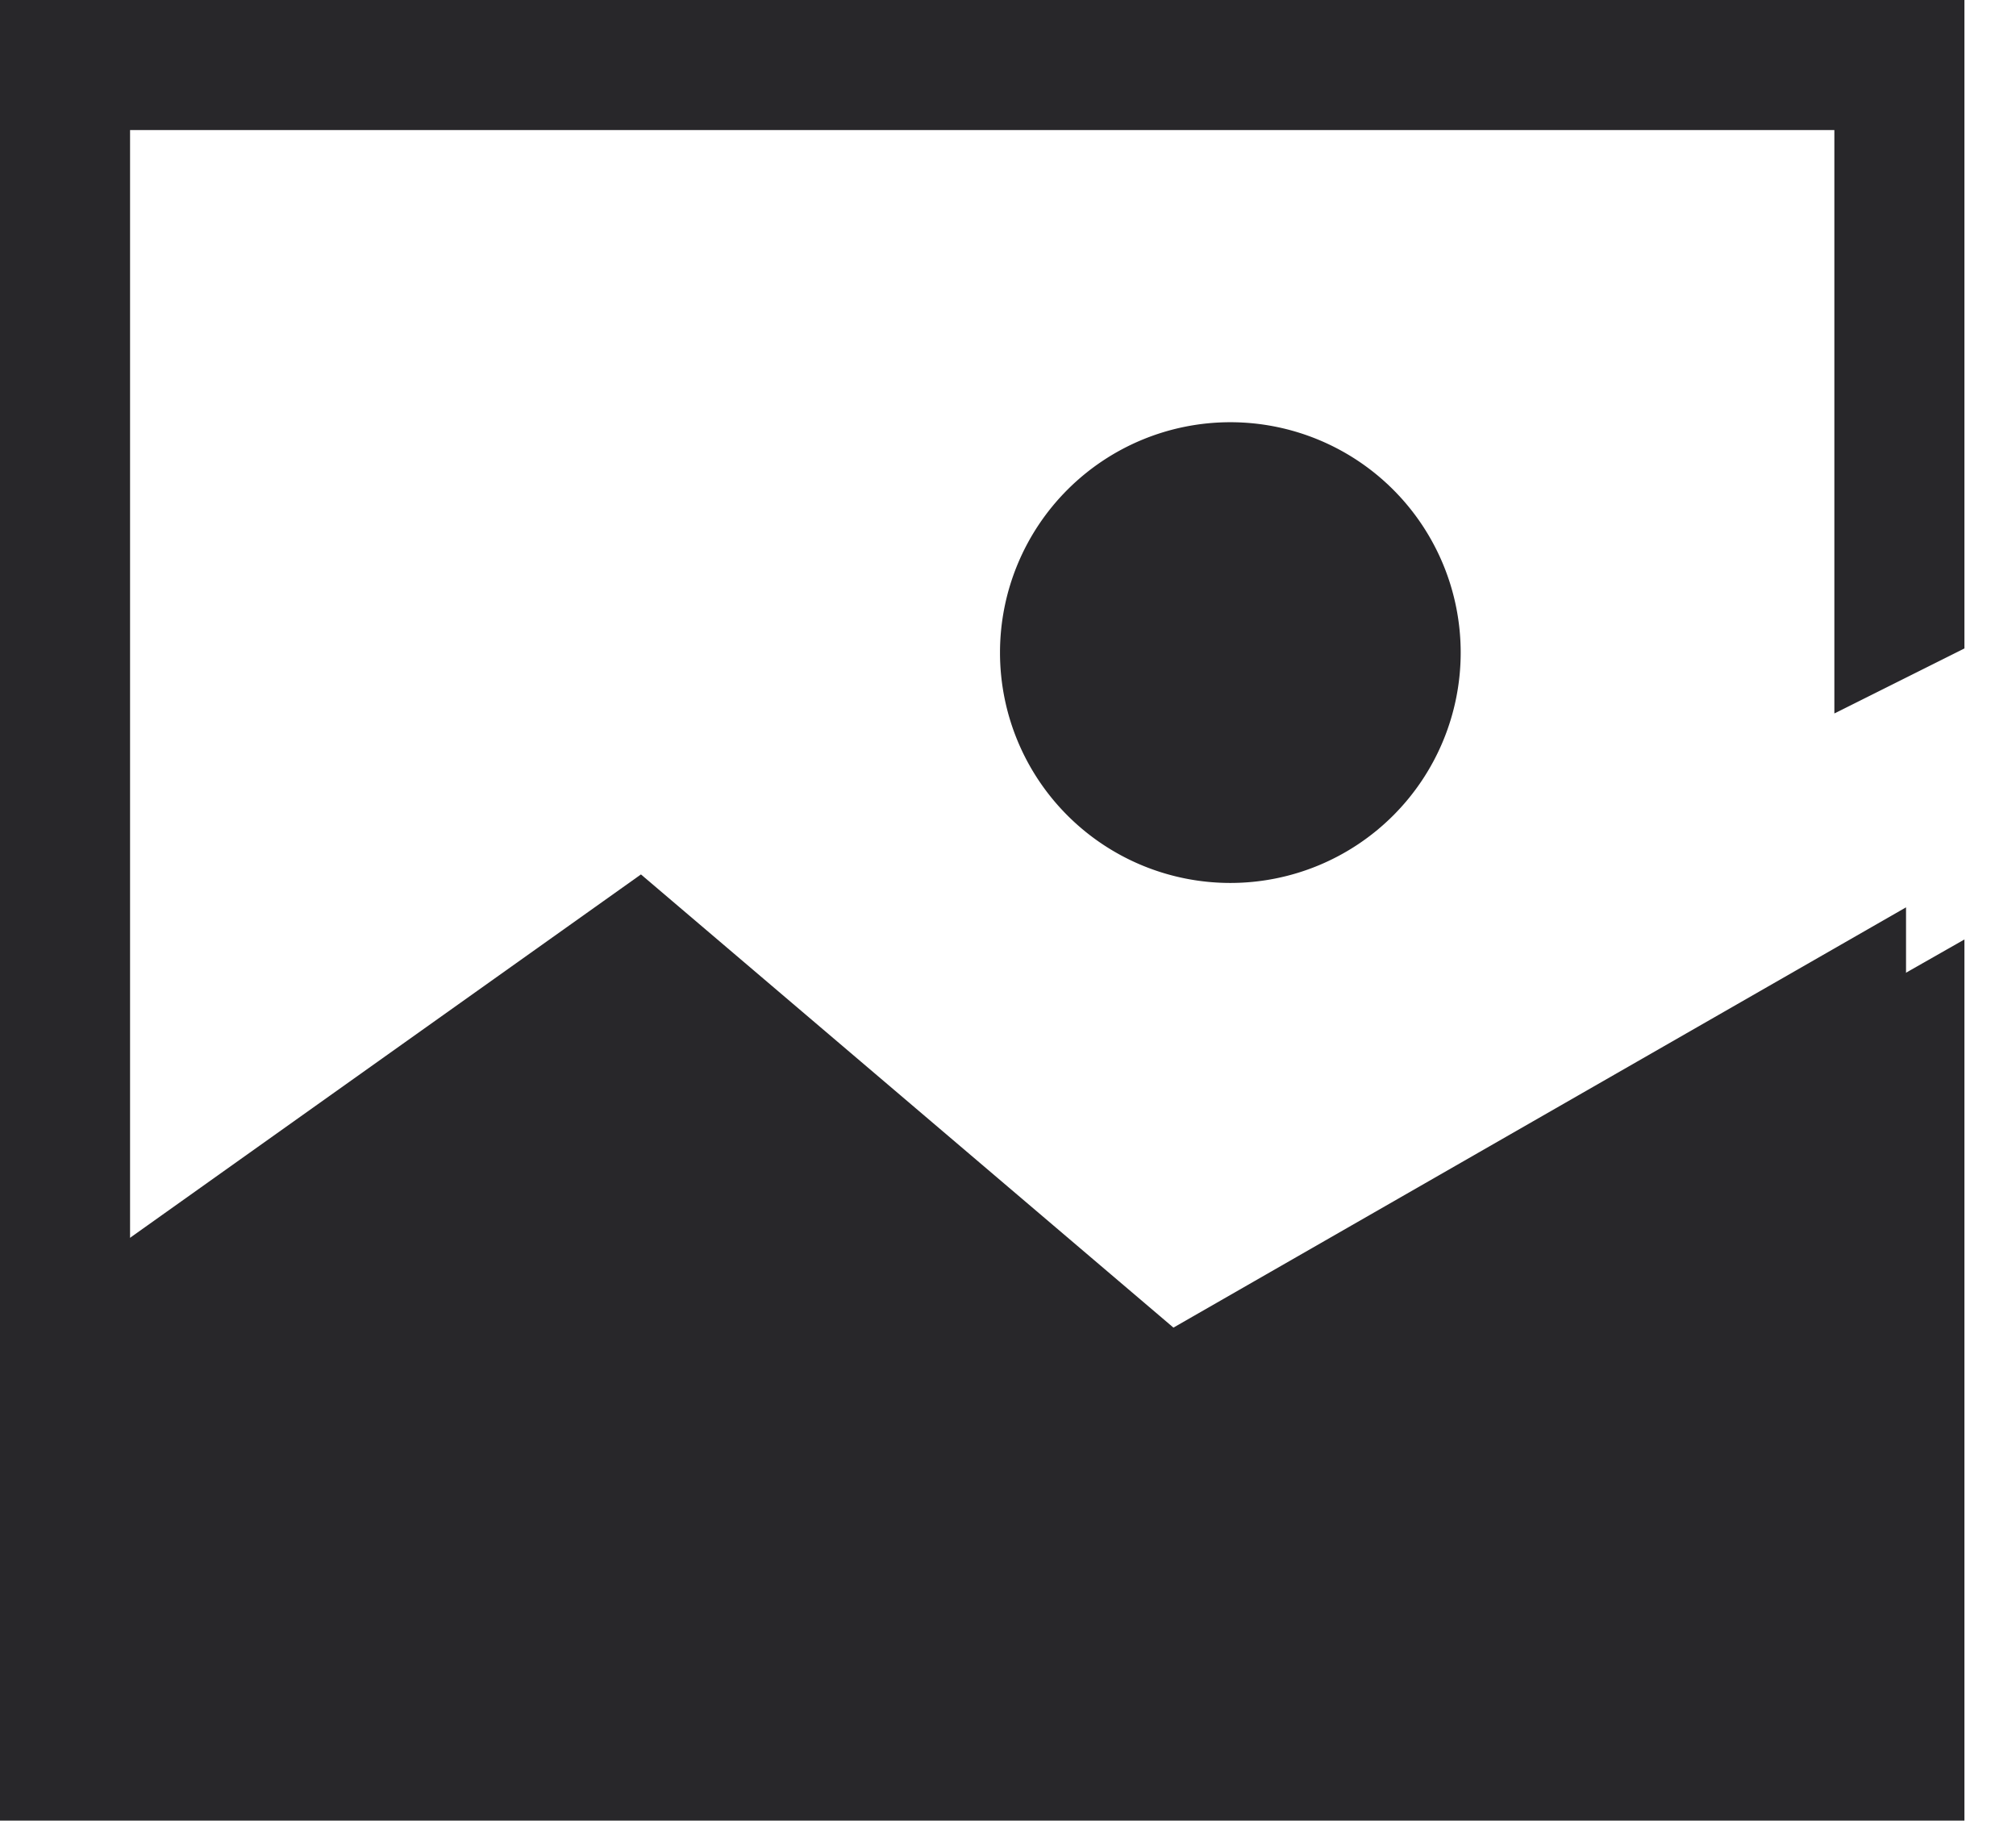 <svg xmlns="http://www.w3.org/2000/svg" width="31" height="28" viewBox="0 0 31 28">
    <g fill="#28272A" fill-rule="evenodd">
        <path d="M0 0v27.993h30.207V14.445l-2 1.138v10.41H2V2h26.207v8.97l2-1V0z"/>
        <path d="M22.461 10.034a3.542 3.542 0 1 1-7.084 0 3.542 3.542 0 0 1 7.084 0"/>
        <path d="M1.059 19.701l8.797-6.256 8.188 6.968 11.265-6.462v13.042H1.059z"/>
    </g>
</svg>
